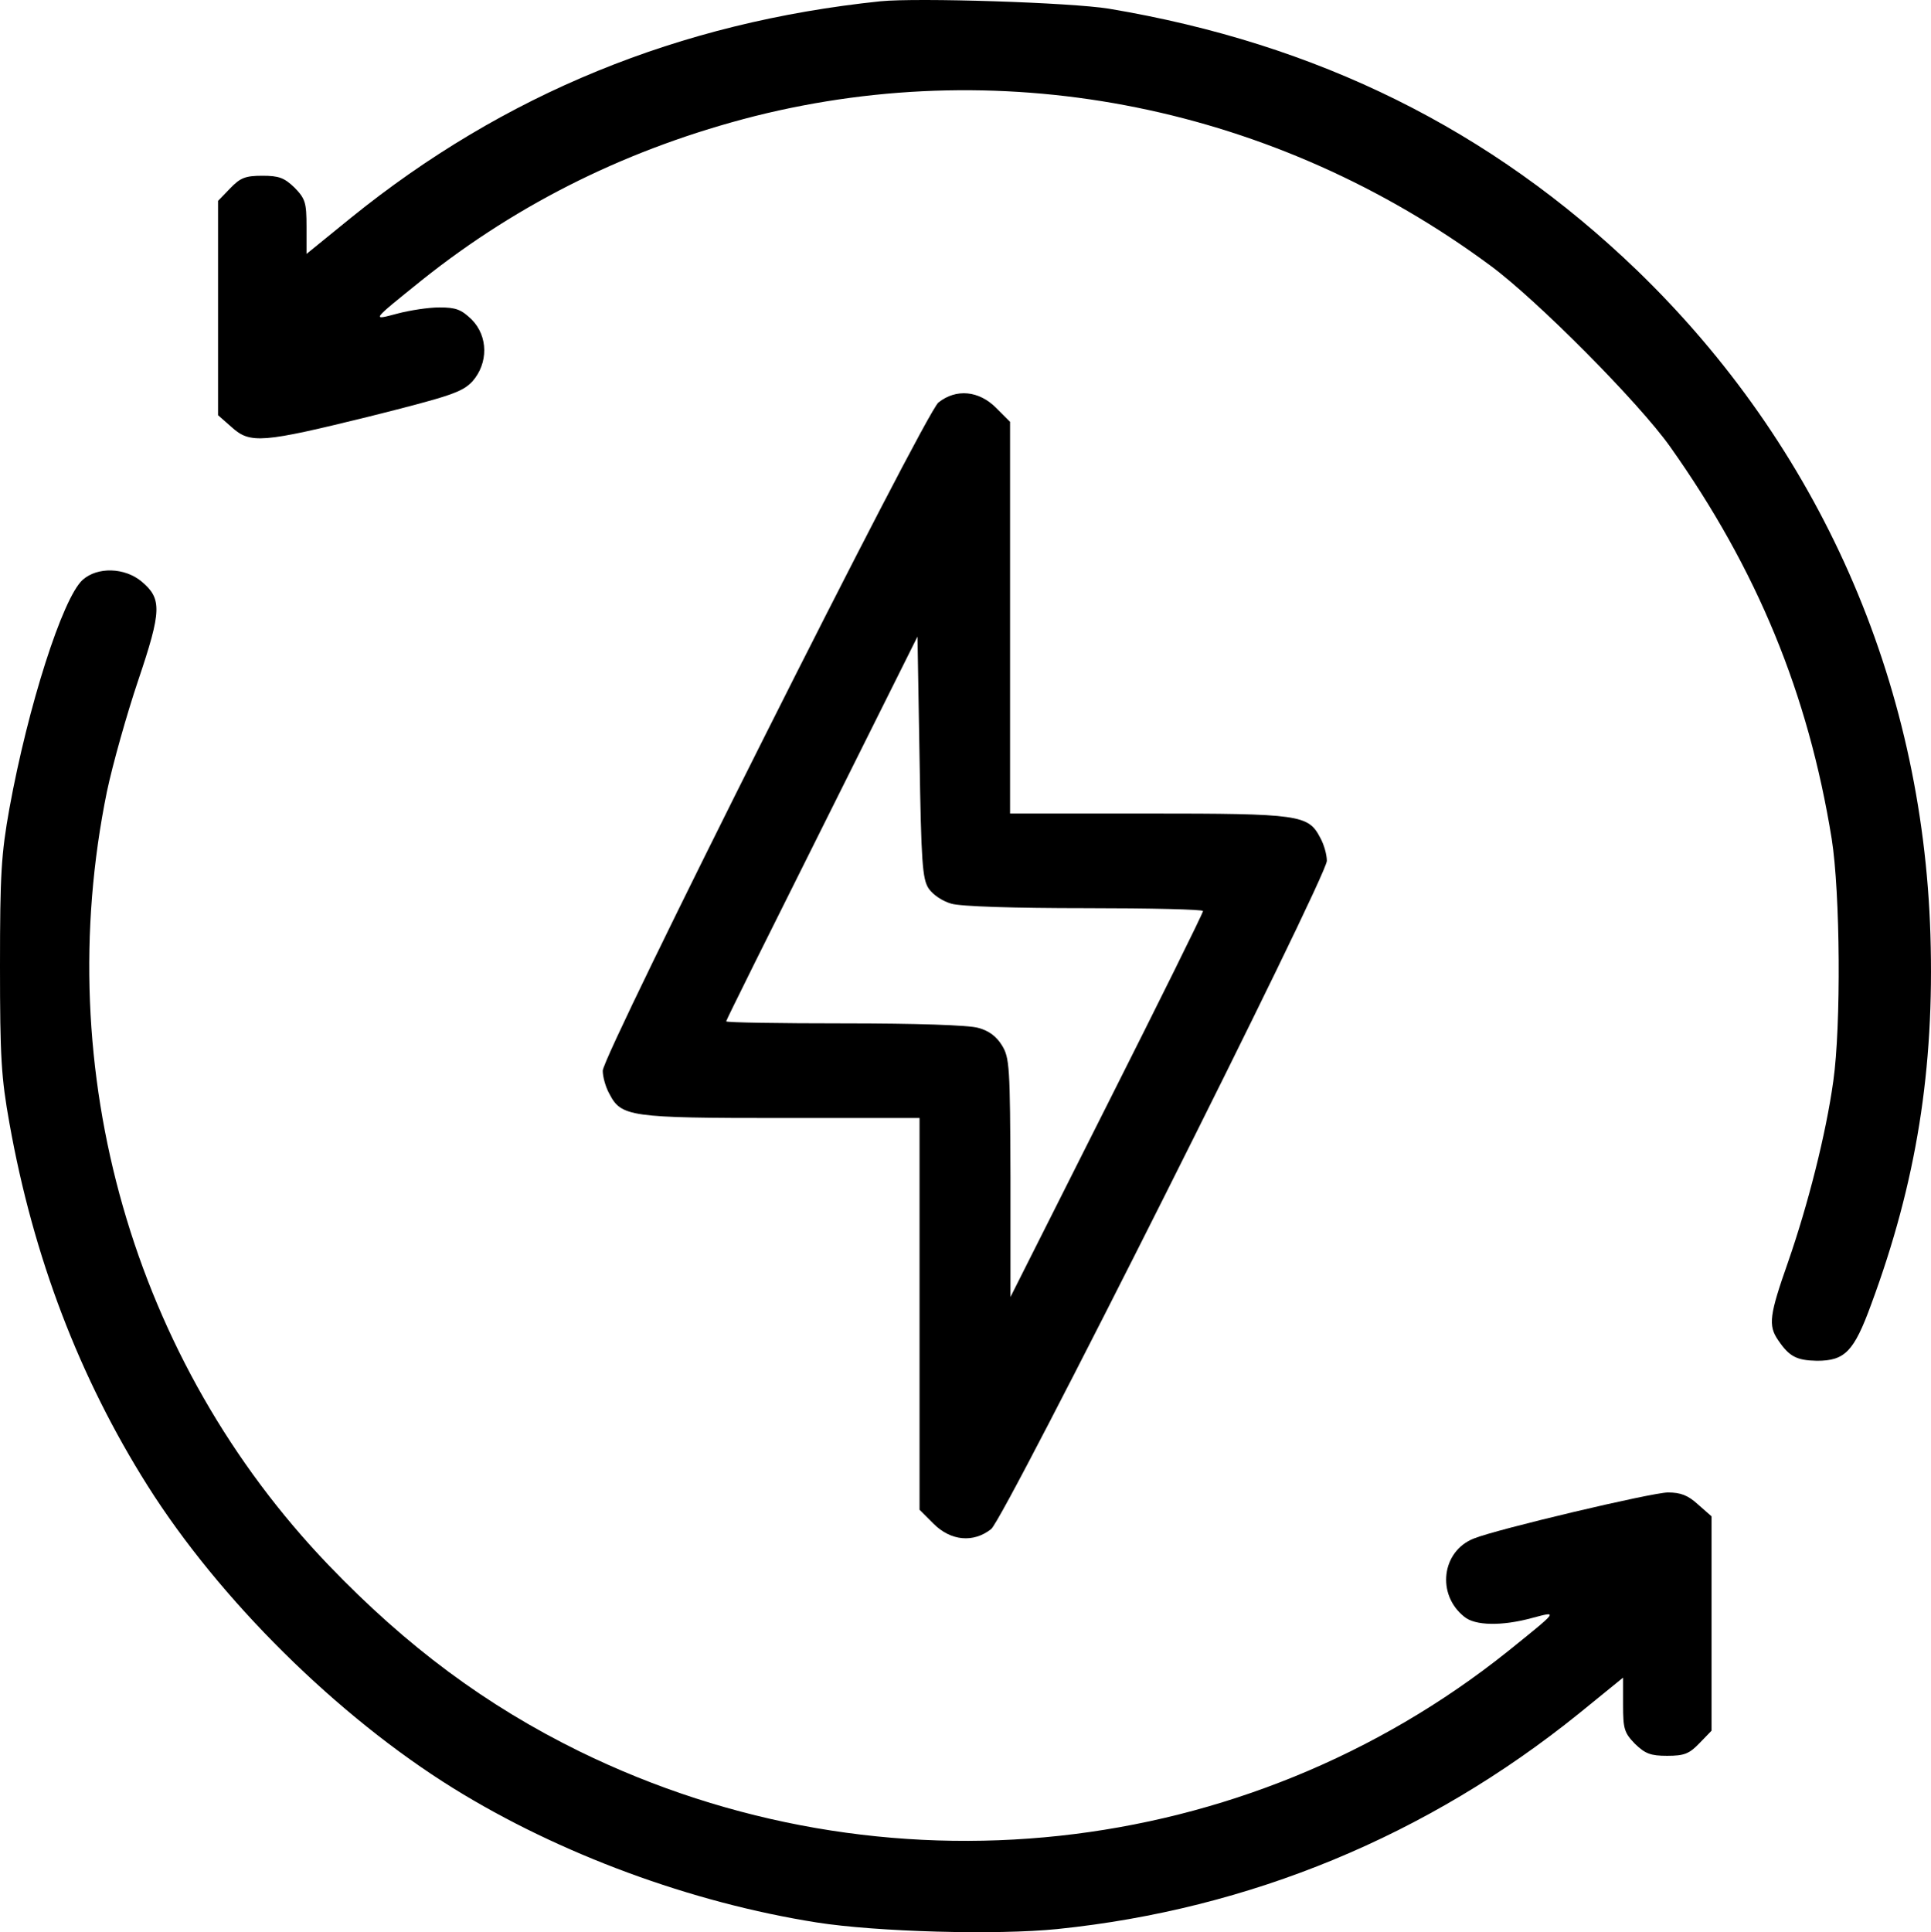 <svg xmlns="http://www.w3.org/2000/svg" fill="none" viewBox="0 0 469.34 469.57">
<path d="M214 0.31C165.1 5.41 122.5 22.81 85.2 53.01L74.5 61.71V55.11C74.5 49.21 74.2 48.31 71.6 45.61C69.1 43.21 67.8 42.71 63.8 42.71C59.6 42.71 58.4 43.21 55.9 45.81L53 48.81V74.81V100.91L56.3 103.81C60.8 107.91 63.8 107.61 89.8 101.21C109.7 96.21 112.3 95.31 114.8 92.71C118.7 88.31 118.7 81.71 114.6 77.61C112.1 75.21 110.8 74.71 106.8 74.71C104.2 74.71 99.6 75.41 96.6 76.21C90.2 77.91 90.1 78.11 102.5 68.11C126.3 49.11 153.2 35.91 183.5 28.21C245 12.81 310.1 26.01 362.2 64.51C373.6 72.91 398.3 97.81 405.9 108.51C427.1 138.41 439.5 168.61 445.2 203.81C447.3 217.01 447.5 249.31 445.6 262.71C443.8 275.71 439.4 292.91 434.6 306.71C430.1 319.51 429.7 322.11 432.2 325.71C434.9 329.71 436.7 330.61 441.6 330.71C448.4 330.71 450.6 328.51 454.8 317.01C465.8 287.31 470.2 259.81 469.2 227.21C467.3 165.31 442.1 108.41 397.9 65.71C362.4 31.51 320.3 10.61 269.5 2.11C260.3 0.61 223 -0.59 214 0.31Z" fill="currentColor"/>
<path d="M228.1 97.81C224.8 100.41 146.5 256.31 146.5 260.21C146.5 261.71 147.2 264.21 148.1 265.81C151 271.41 153 271.71 190 271.71H223.5V319.31V366.91L226.9 370.31C231.1 374.51 236.6 375.01 240.9 371.61C244.2 369.01 322.5 213.11 322.5 209.21C322.5 207.71 321.8 205.21 320.9 203.61C318 198.01 316 197.71 279 197.71H245.5V150.11V102.51L242.1 99.11C237.9 94.91 232.4 94.41 228.1 97.81ZM225.7 215.91C226.8 217.51 229.1 219.01 231.2 219.61C233.4 220.31 246.9 220.71 263.8 220.71C279.6 220.71 292.5 221.01 292.4 221.41C292.4 221.91 281.9 243.11 269 268.71L245.6 315.21V286.21C245.5 259.31 245.4 257.01 243.5 254.01C242.2 251.91 240.4 250.51 237.8 249.81C235.5 249.11 222.3 248.71 205.3 248.71C189.4 248.71 176.5 248.51 176.5 248.21C176.5 247.91 187 226.81 199.8 201.21L223 154.71L223.5 184.01C223.9 209.61 224.2 213.61 225.7 215.91Z" fill="currentColor"/>
<path d="M20.1 140.91C15.2 145.31 6.8 171.71 2.3 196.41C0.3 207.51 0 212.51 0 234.71C0 256.91 0.3 261.91 2.3 273.01C8.1 305.51 19.3 334.81 35.9 361.11C53.4 388.81 82 417.11 110.2 434.61C136 450.61 168.1 462.41 198.5 467.21C213.1 469.51 242.3 470.31 257 468.81C303.8 464.01 347 446.11 383.8 416.41L394.5 407.71V414.31C394.5 420.21 394.8 421.11 397.4 423.81C399.9 426.21 401.2 426.71 405.2 426.71C409.4 426.71 410.6 426.21 413.1 423.61L416 420.61V394.61V368.51L412.7 365.61C410.3 363.41 408.5 362.71 405.4 362.71C401.6 362.71 363.9 371.61 358.2 373.91C350.4 377.01 349.1 387.51 355.9 392.91C358.5 395.11 365.1 395.21 372.4 393.21C378.8 391.51 378.9 391.31 366.5 401.31C302.7 452.31 214.7 461.81 140.8 425.61C118.2 414.51 98.9 400.21 79.9 380.41C32.3 330.81 12.1 260.31 26 192.31C27.4 185.71 30.8 173.61 33.6 165.31C39.3 148.41 39.4 145.51 34.4 141.31C30.3 137.91 23.7 137.71 20.1 140.91Z" fill="currentColor"/>
</svg>